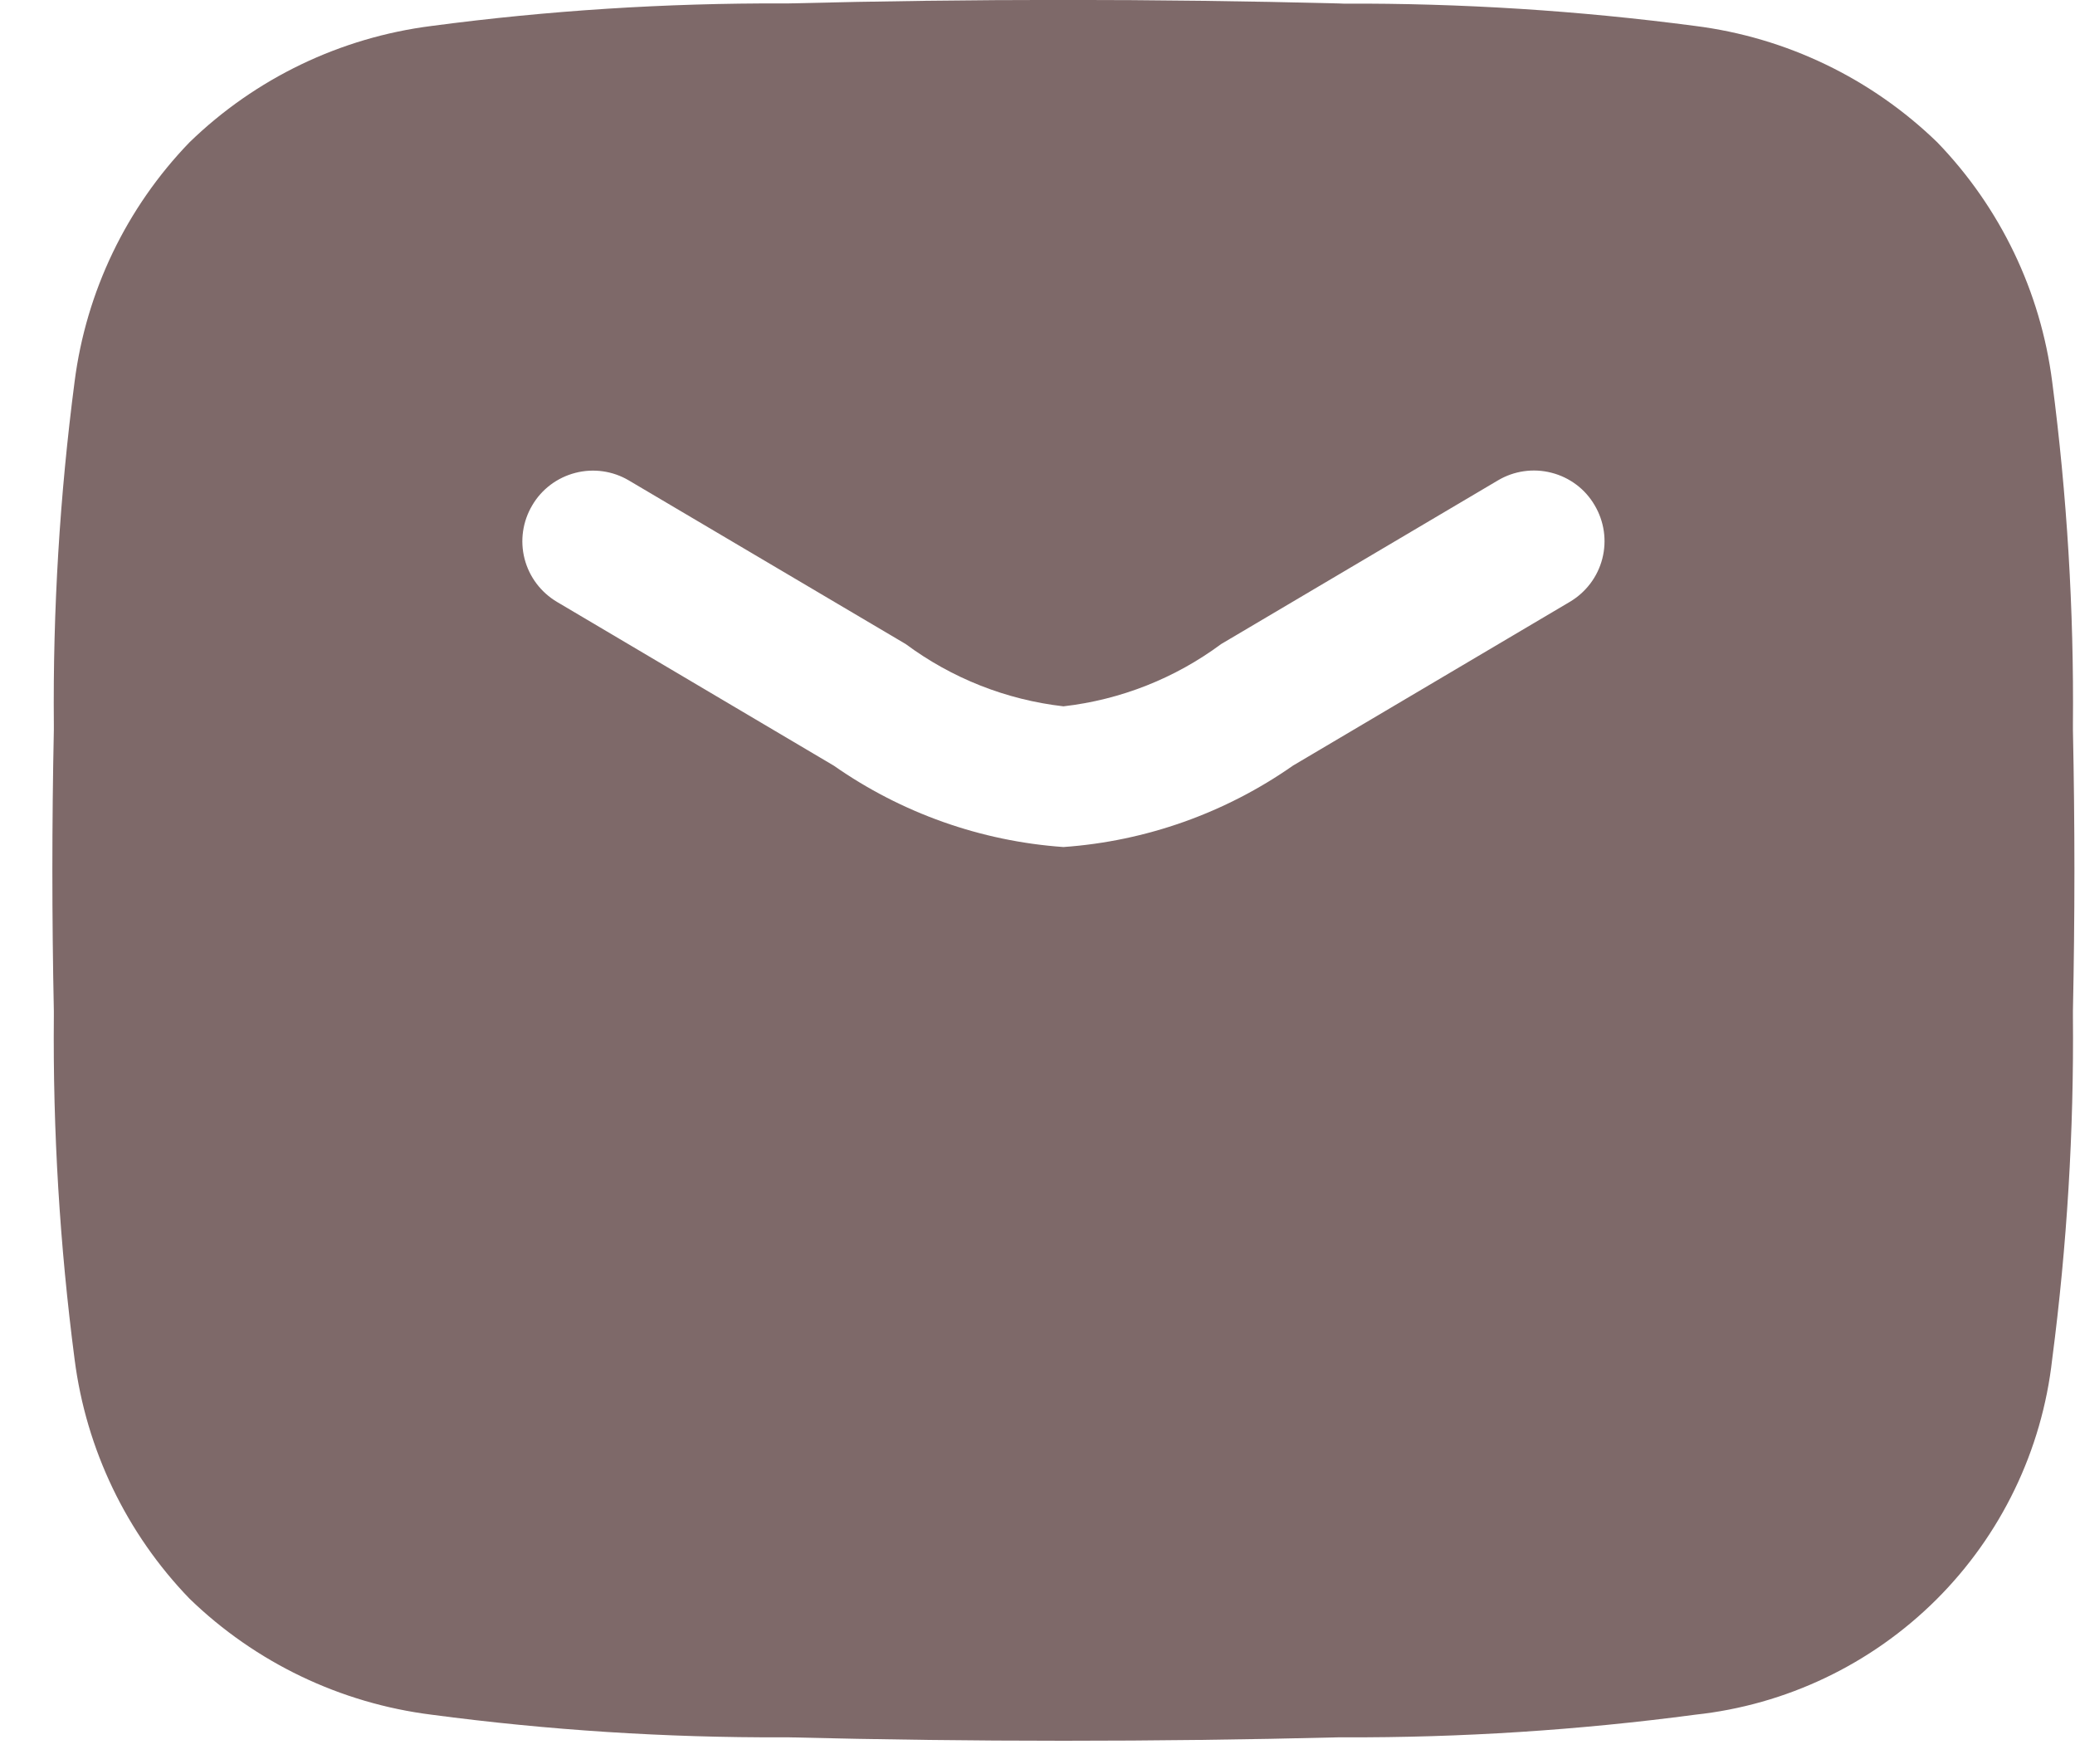 <svg width="20" height="17" viewBox="0 0 20 17" fill="none" xmlns="http://www.w3.org/2000/svg">
<g clip-path="url(#clip0_7_27)">
<path fill-rule="evenodd" clip-rule="evenodd" d="M12.898 0.033C11.132 -0.012 9.364 -0.012 7.598 0.033H7.55C6.417 0.029 5.284 0.101 4.161 0.25C3.282 0.361 2.463 0.754 1.827 1.371C1.219 2 0.83 2.81 0.719 3.678C0.576 4.774 0.509 5.878 0.519 6.983V7.036C0.5 7.936 0.5 8.836 0.519 9.742V9.795C0.509 10.9 0.576 12.004 0.719 13.1C0.83 13.968 1.219 14.778 1.827 15.407C2.463 16.023 3.282 16.415 4.161 16.525C5.284 16.674 6.416 16.747 7.549 16.743H7.602C9.373 16.787 11.127 16.787 12.902 16.743H12.95C14.083 16.747 15.215 16.674 16.338 16.525C17.216 16.431 18.035 16.04 18.661 15.418C19.287 14.795 19.682 13.977 19.78 13.1C19.923 12.004 19.99 10.9 19.98 9.795V9.742C19.999 8.842 19.999 7.942 19.98 7.036V6.983C19.99 5.878 19.923 4.774 19.78 3.678C19.669 2.81 19.28 2 18.672 1.371C18.036 0.755 17.218 0.361 16.339 0.25C15.216 0.102 14.083 0.03 12.95 0.035L12.898 0.033ZM6.061 4.63C5.906 4.538 5.72 4.512 5.546 4.557C5.371 4.602 5.221 4.714 5.13 4.87C5.038 5.025 5.011 5.21 5.056 5.385C5.101 5.56 5.214 5.709 5.369 5.801L8.037 7.379C8.69 7.836 9.455 8.107 10.25 8.163C11.045 8.107 11.81 7.835 12.463 7.378L15.131 5.8C15.286 5.708 15.399 5.559 15.444 5.384C15.489 5.209 15.462 5.024 15.37 4.869C15.325 4.792 15.265 4.724 15.194 4.671C15.122 4.617 15.041 4.578 14.954 4.556C14.78 4.511 14.594 4.537 14.439 4.629L11.77 6.207C11.325 6.537 10.801 6.744 10.25 6.807C9.699 6.744 9.175 6.537 8.73 6.207L6.061 4.63Z" fill="#7E6969"/>
</g>
<defs>
<clipPath id="clip0_7_27">
<rect width="19.5" height="16.779" fill="white" transform="translate(0.5)"/>
</clipPath>
</defs>
</svg>
